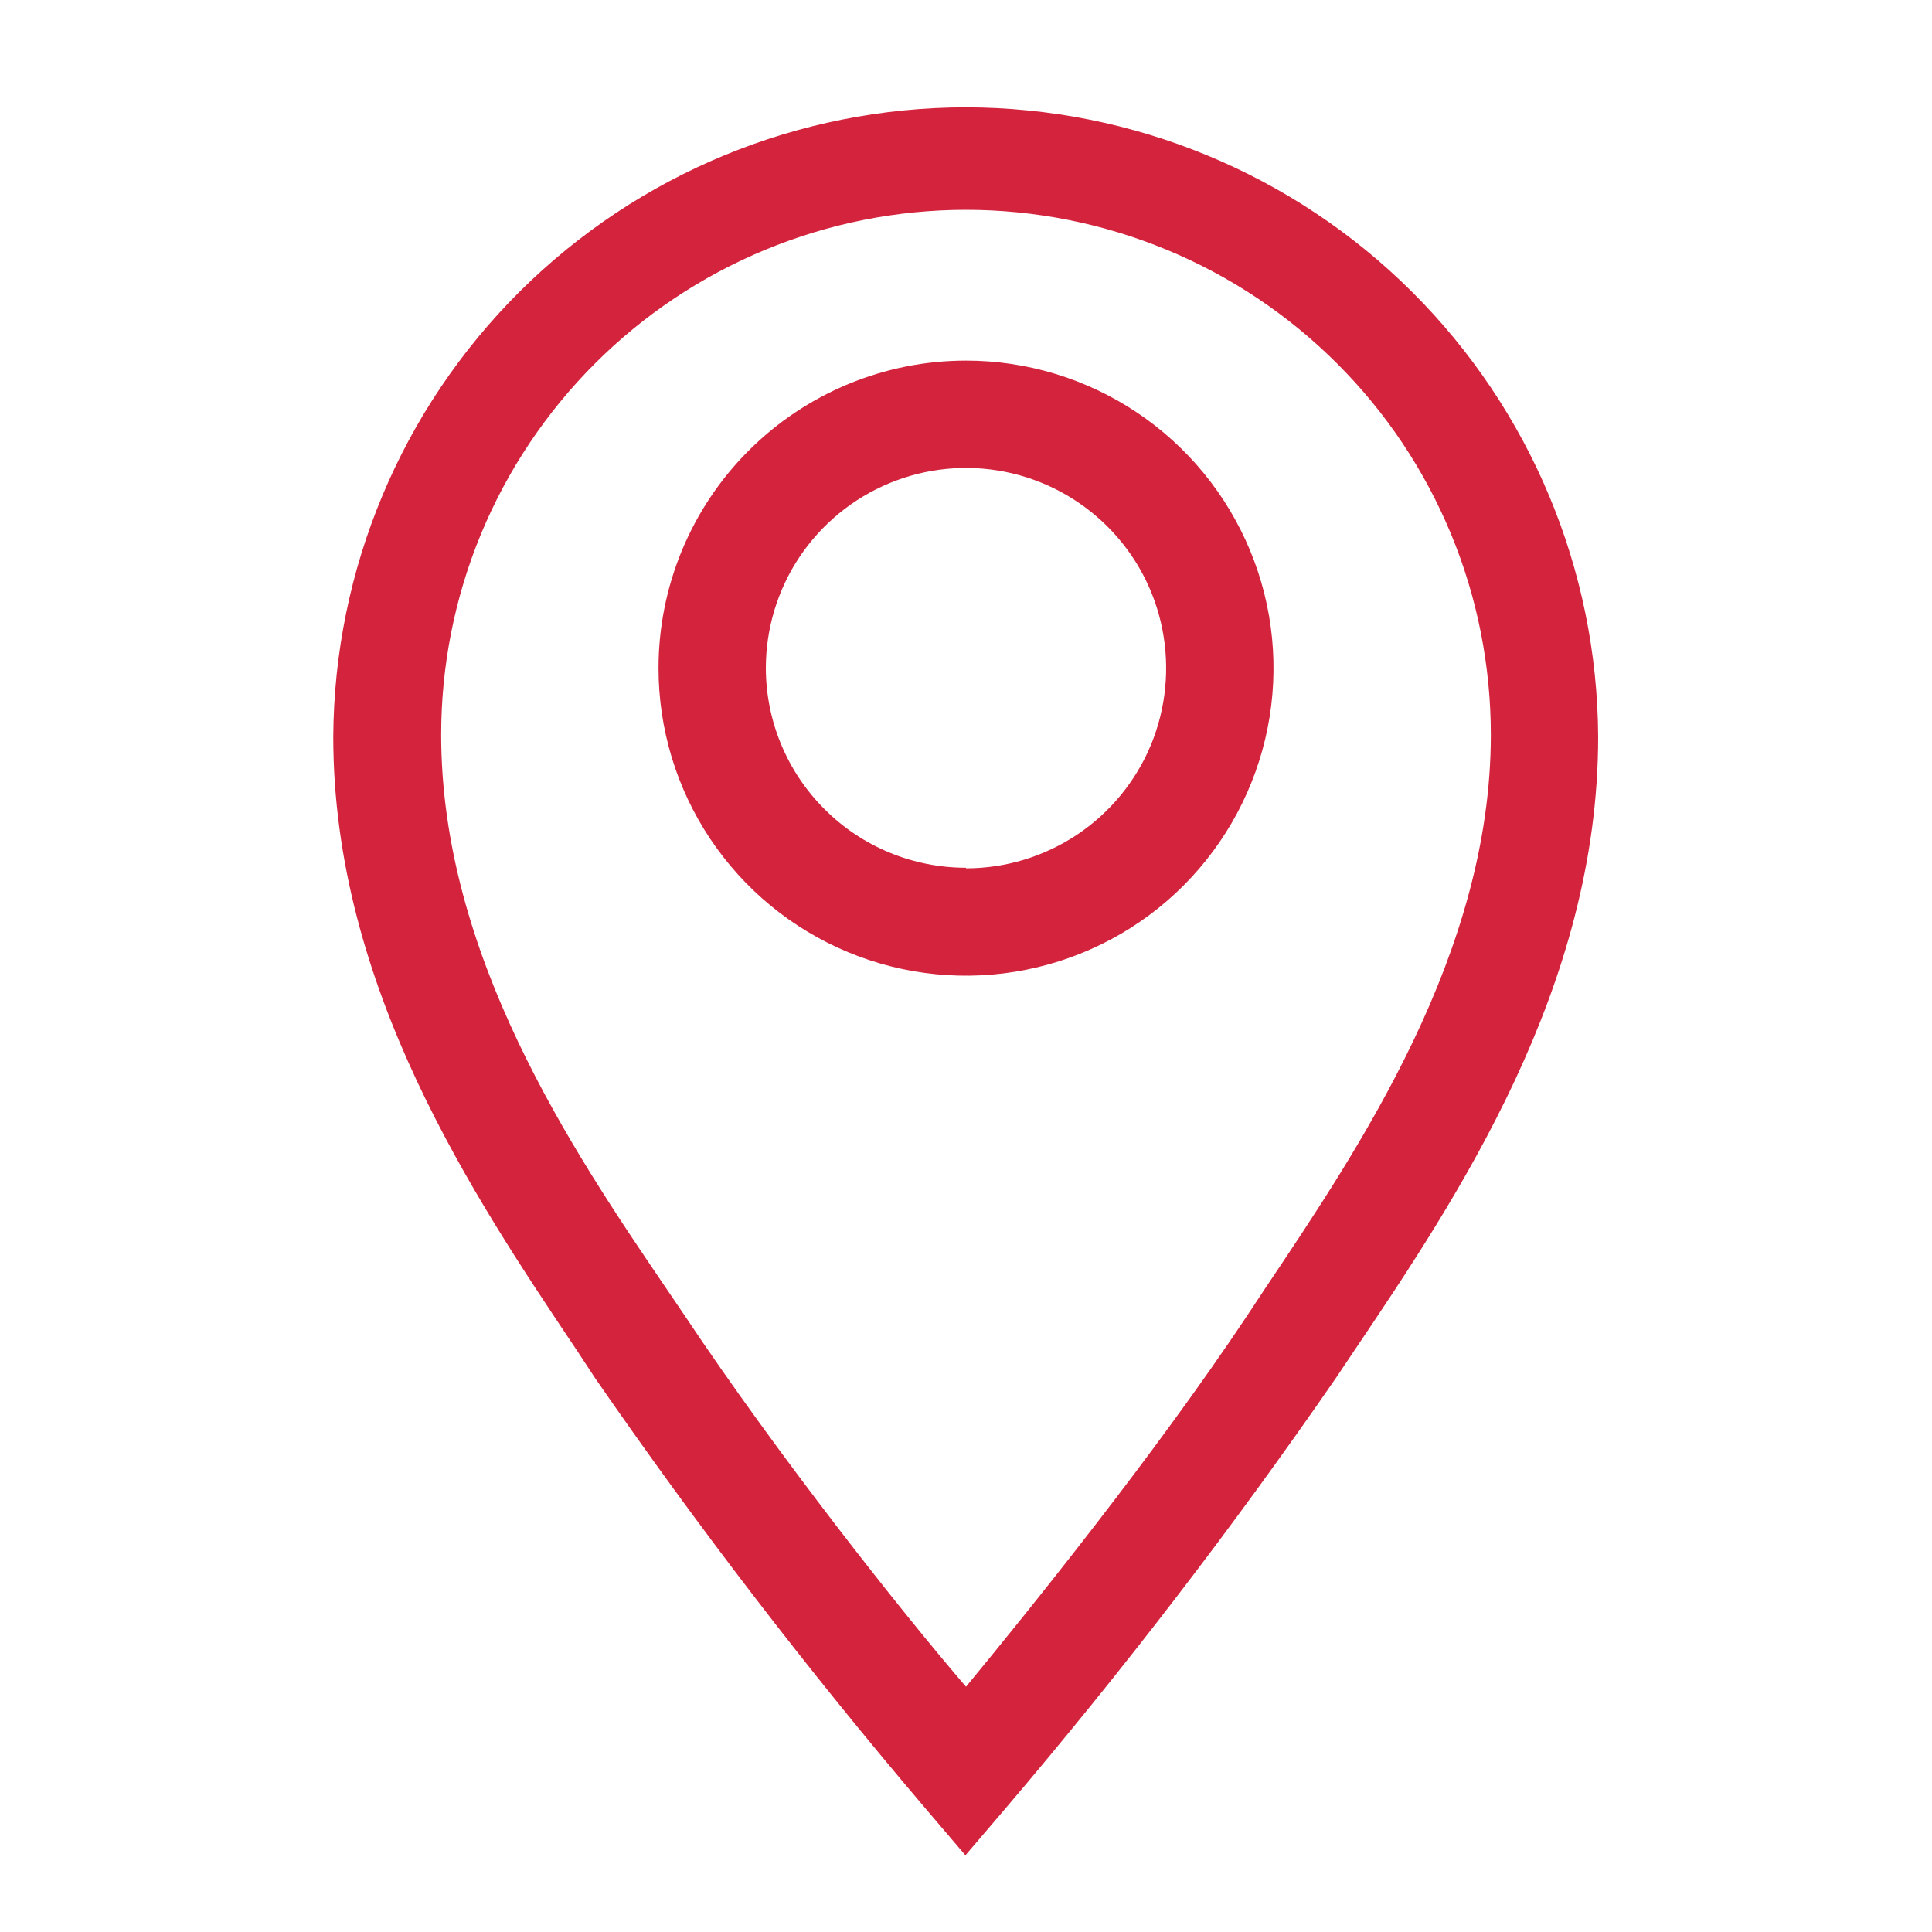 <svg width="20" height="20" viewBox="0 0 20 20" fill="none" xmlns="http://www.w3.org/2000/svg">
<path d="M10 3.733C10.63 3.733 11.245 3.92 11.769 4.27C12.292 4.62 12.7 5.117 12.941 5.699C13.182 6.28 13.245 6.92 13.122 7.538C12.999 8.155 12.696 8.722 12.251 9.168C11.806 9.613 11.239 9.916 10.621 10.039C10.004 10.162 9.363 10.099 8.782 9.858C8.2 9.617 7.703 9.209 7.353 8.685C7.003 8.162 6.817 7.546 6.817 6.917C6.817 6.072 7.152 5.263 7.749 4.666C8.346 4.069 9.156 3.733 10 3.733ZM10 8.989C10.41 8.989 10.81 8.867 11.151 8.64C11.492 8.412 11.758 8.088 11.915 7.71C12.071 7.331 12.112 6.914 12.032 6.512C11.953 6.11 11.755 5.741 11.465 5.451C11.175 5.162 10.806 4.964 10.404 4.884C10.002 4.804 9.586 4.845 9.207 5.002C8.828 5.159 8.505 5.425 8.277 5.765C8.049 6.106 7.928 6.507 7.928 6.917C7.929 7.465 8.148 7.991 8.537 8.378C8.925 8.766 9.451 8.983 10 8.983V8.989Z" fill="#D4233D"/>
<path d="M10 1.111C11.73 1.113 13.39 1.799 14.616 3.02C15.842 4.241 16.536 5.897 16.544 7.628C16.544 10.222 15.089 12.394 14.022 13.978L13.828 14.267C12.767 15.805 11.628 17.288 10.417 18.711L9.994 19.206L9.572 18.711C8.361 17.288 7.223 15.805 6.161 14.267L5.967 13.972C4.906 12.389 3.45 10.222 3.45 7.628C3.459 5.896 4.153 4.239 5.38 3.018C6.608 1.797 8.269 1.111 10 1.111ZM6.894 13.333L7.094 13.628C8.05 15.061 9.317 16.667 10 17.461C10.655 16.667 11.95 15.061 12.905 13.628L13.1 13.333C14.083 11.867 15.433 9.861 15.433 7.606C15.433 6.892 15.293 6.185 15.02 5.526C14.747 4.867 14.347 4.268 13.842 3.764C13.337 3.259 12.738 2.859 12.079 2.586C11.42 2.313 10.713 2.172 10 2.172C9.286 2.172 8.58 2.313 7.921 2.586C7.262 2.859 6.663 3.259 6.158 3.764C5.654 4.268 5.253 4.867 4.98 5.526C4.707 6.185 4.567 6.892 4.567 7.606C4.567 9.883 5.911 11.889 6.894 13.333Z" fill="#D4233D"/>
</svg>
